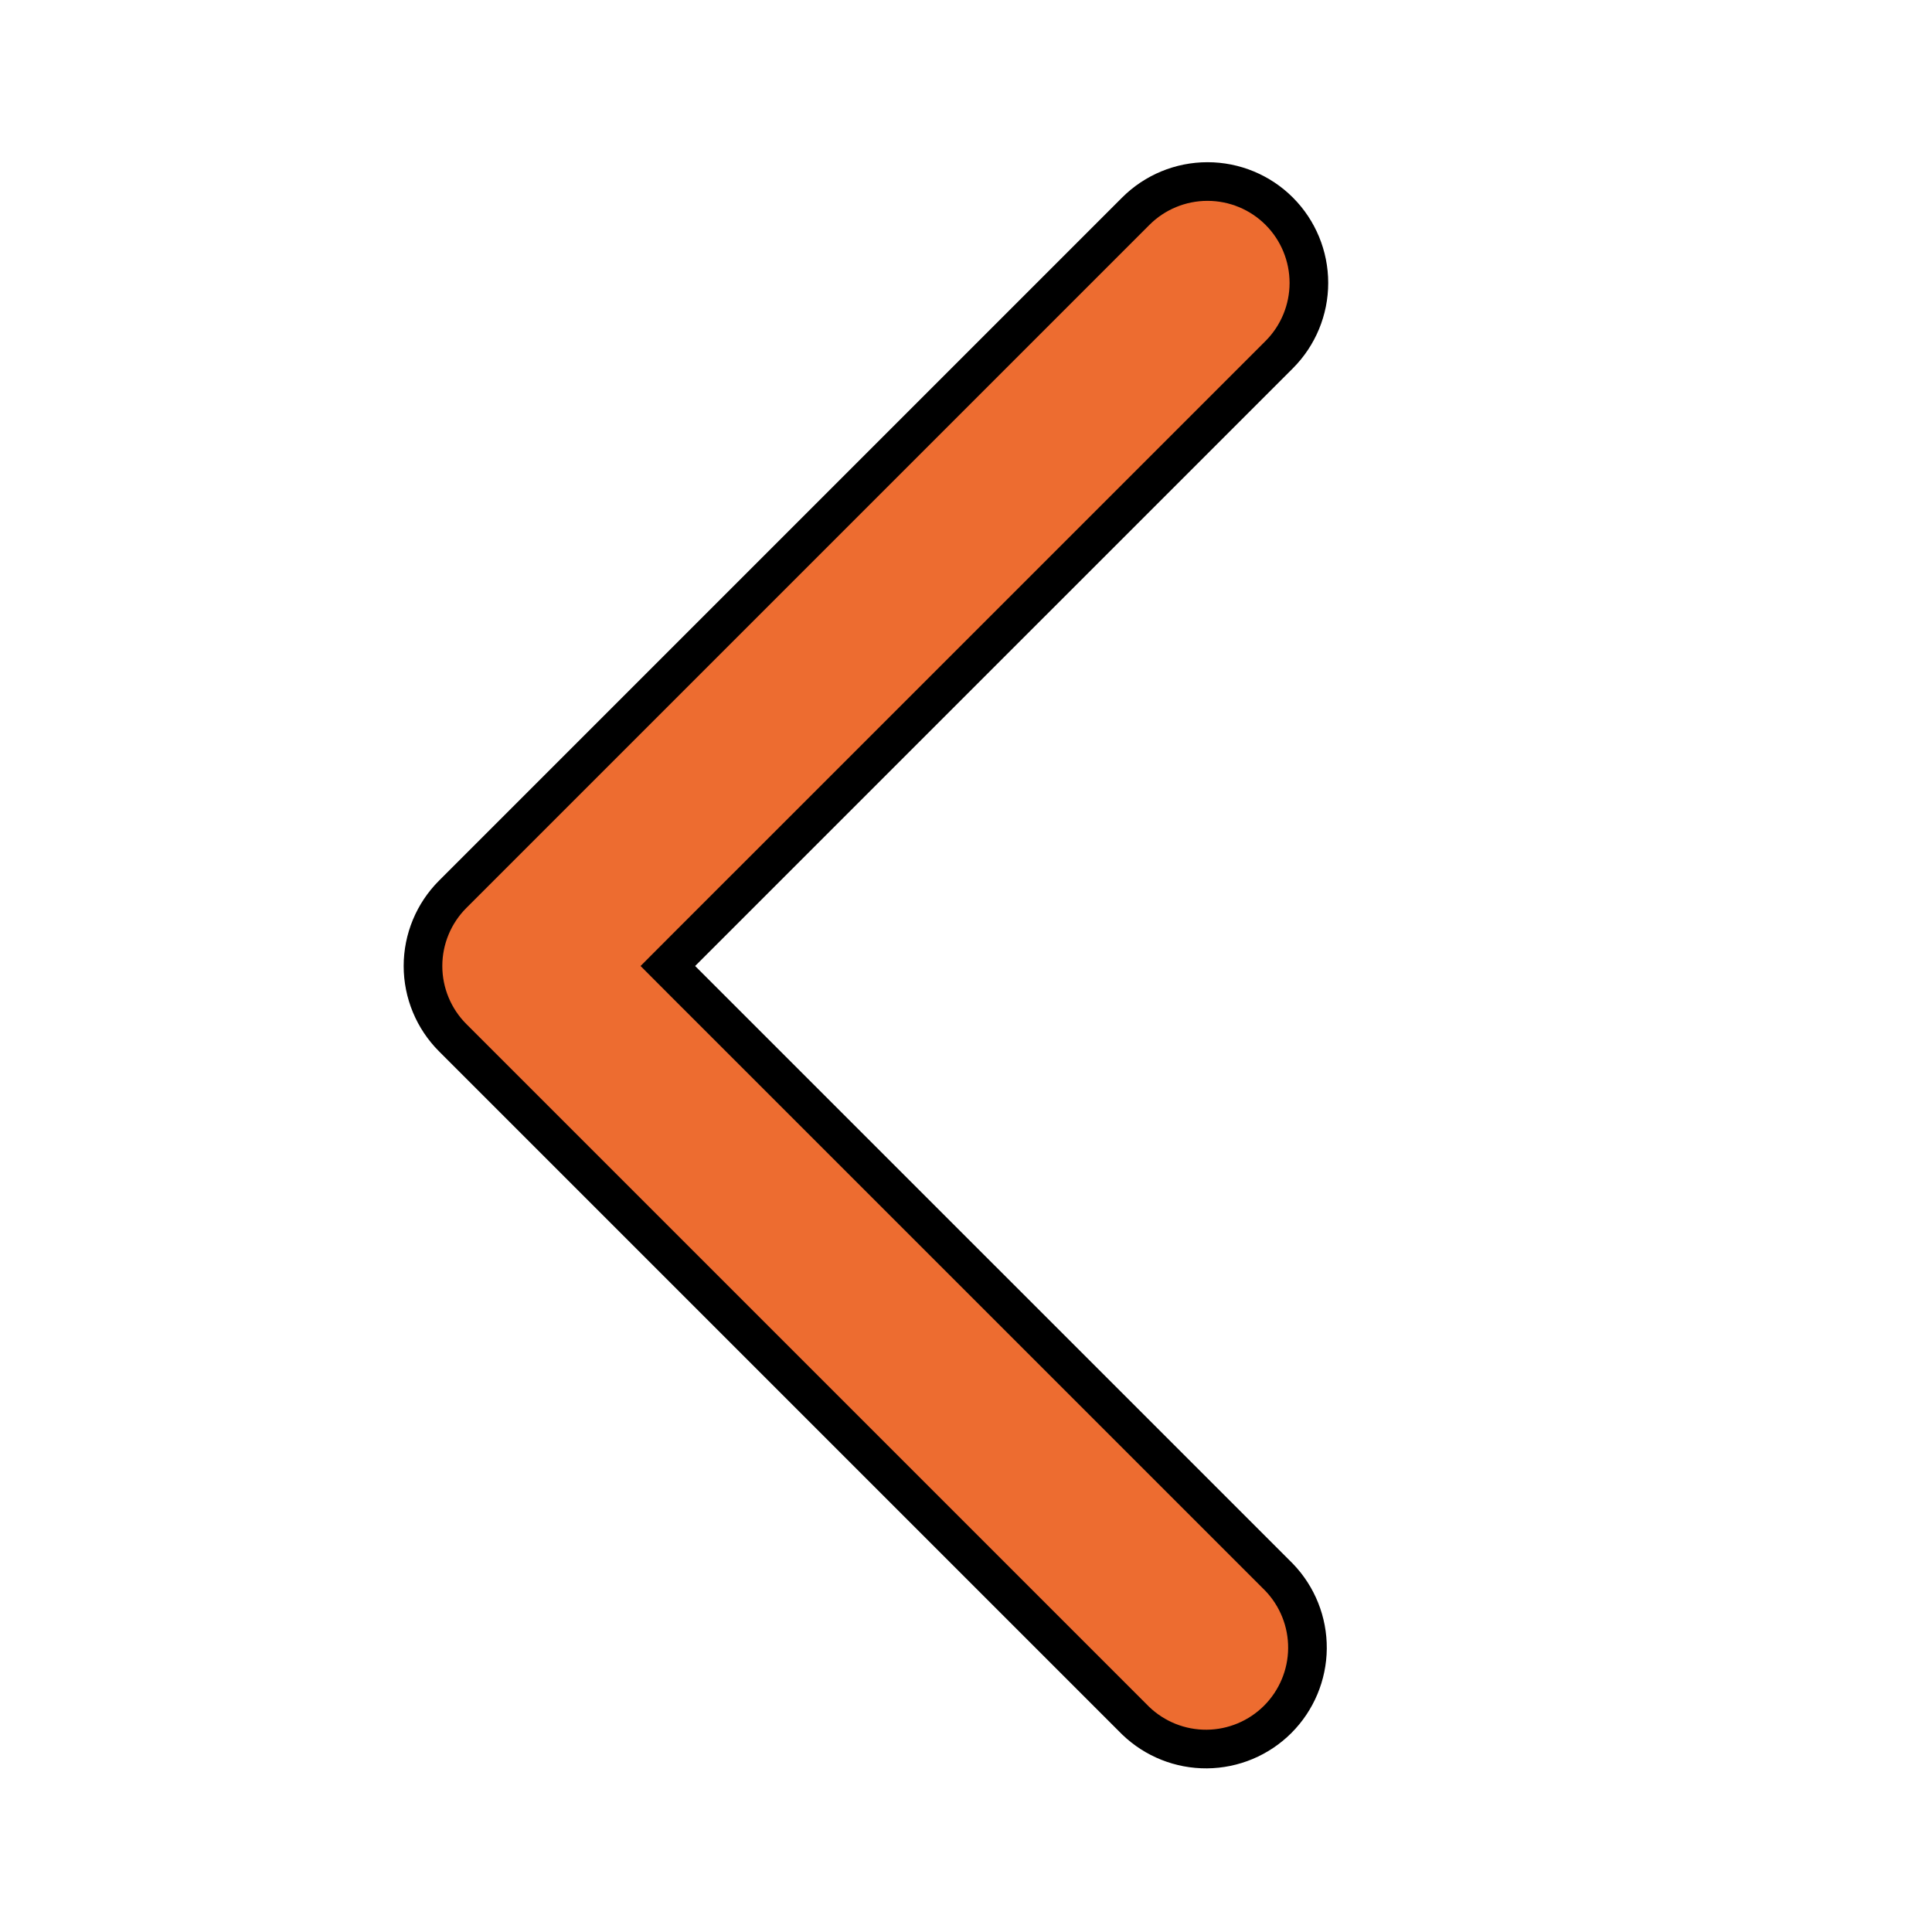 <svg width="50" height="50" viewBox="0 0 50 50" fill="none" xmlns="http://www.w3.org/2000/svg">
<path d="M17.637 24.646L17.284 25L17.637 25.354L33.103 40.819C33.579 41.314 33.843 41.976 33.837 42.663C33.831 43.351 33.554 44.009 33.068 44.496C32.581 44.983 31.923 45.259 31.234 45.265C30.547 45.271 29.886 45.007 29.391 44.531L11.716 26.856C11.716 26.856 11.716 26.856 11.716 26.856C11.224 26.364 10.947 25.696 10.947 25C10.947 24.304 11.224 23.636 11.716 23.144L29.394 5.466C29.886 4.974 30.554 4.698 31.25 4.698C31.946 4.698 32.614 4.974 33.106 5.466C33.598 5.958 33.874 6.626 33.874 7.322C33.874 8.018 33.598 8.685 33.106 9.178L17.637 24.646Z" fill="#ED6C30" stroke="black"/>
</svg>
